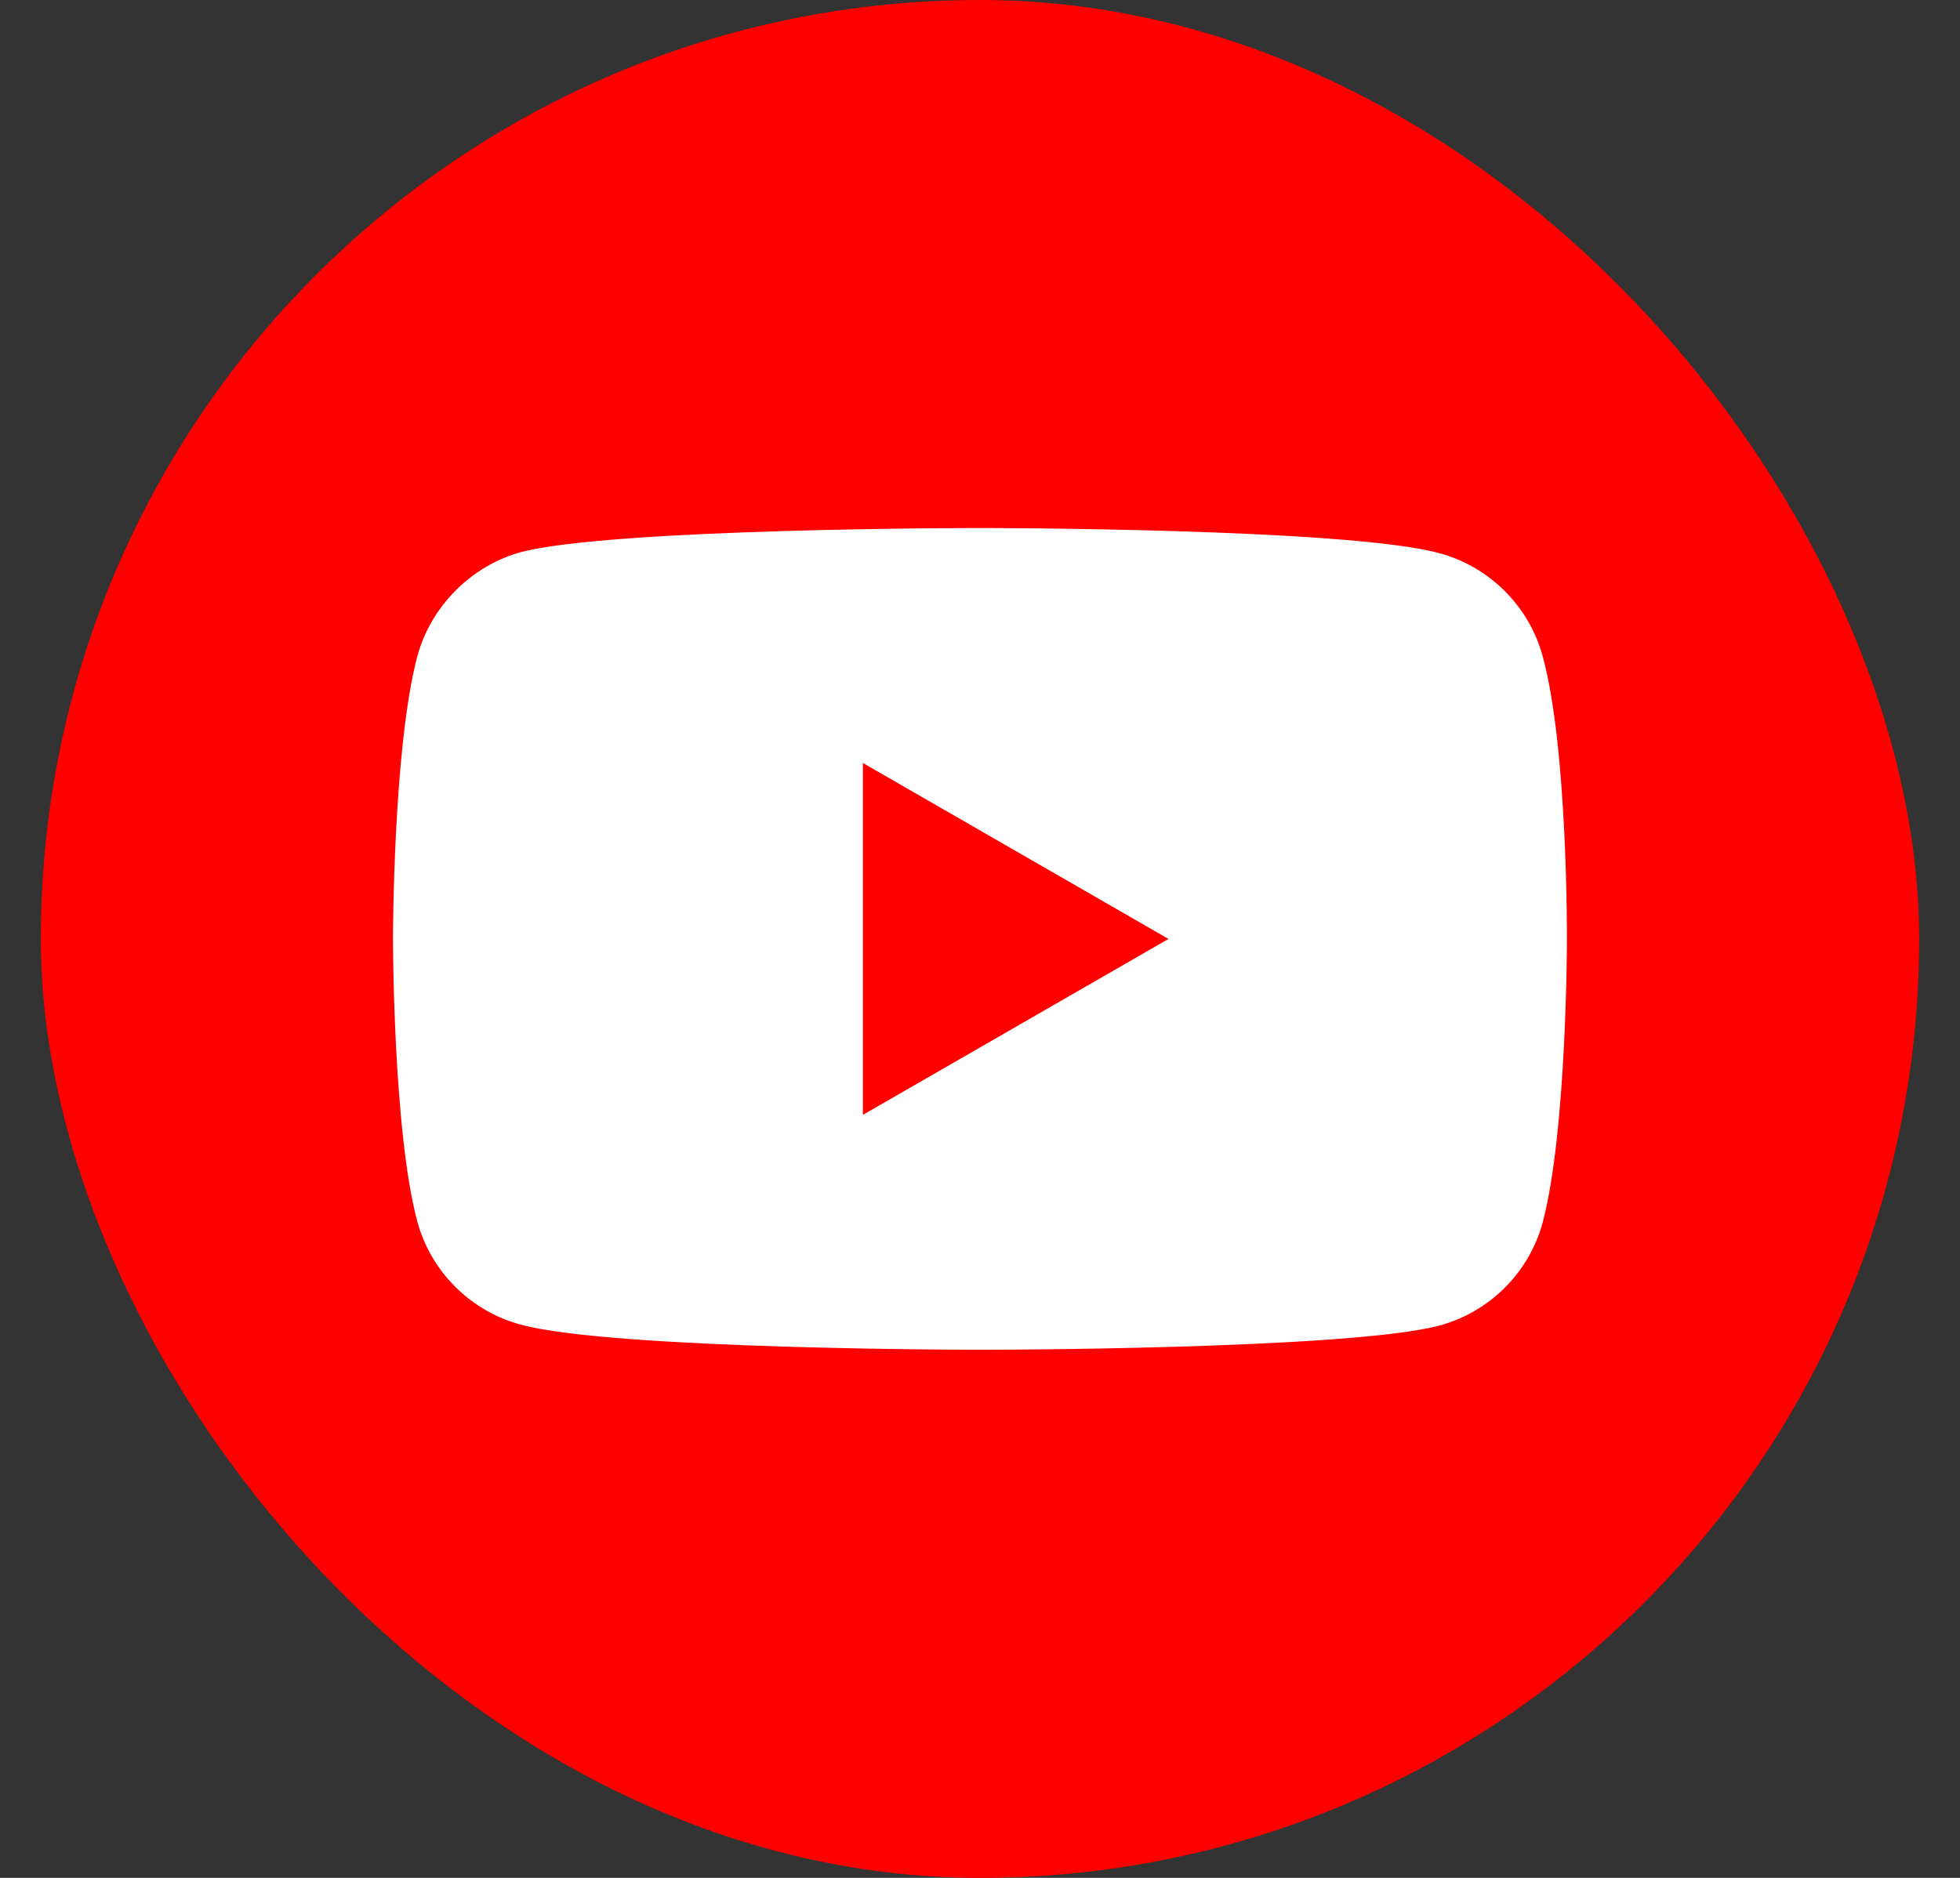 <svg width="24" height="23" viewBox="0 0 24 23" fill="none" xmlns="http://www.w3.org/2000/svg">
<rect x="0" y="0" width="24" height="23" fill="#333333" stroke="none"/>
<rect x="0.5" width="23" height="23" rx="11.5" fill="#FF0000"/>
<path fill-rule="evenodd" clip-rule="evenodd" d="M17.624 6.775C18.24 6.941 18.726 7.426 18.891 8.042C19.199 9.167 19.187 11.511 19.187 11.511C19.187 11.511 19.187 13.844 18.891 14.969C18.726 15.585 18.24 16.07 17.624 16.236C16.5 16.532 12 16.532 12 16.532C12 16.532 7.512 16.532 6.376 16.224C5.76 16.058 5.274 15.573 5.109 14.957C4.812 13.844 4.812 11.5 4.812 11.5C4.812 11.5 4.812 9.167 5.109 8.042C5.274 7.426 5.772 6.929 6.376 6.763C7.5 6.467 12 6.467 12 6.467C12 6.467 16.5 6.467 17.624 6.775ZM14.308 11.5L10.566 13.655V9.345L14.308 11.5Z" fill="white"/>
</svg>
